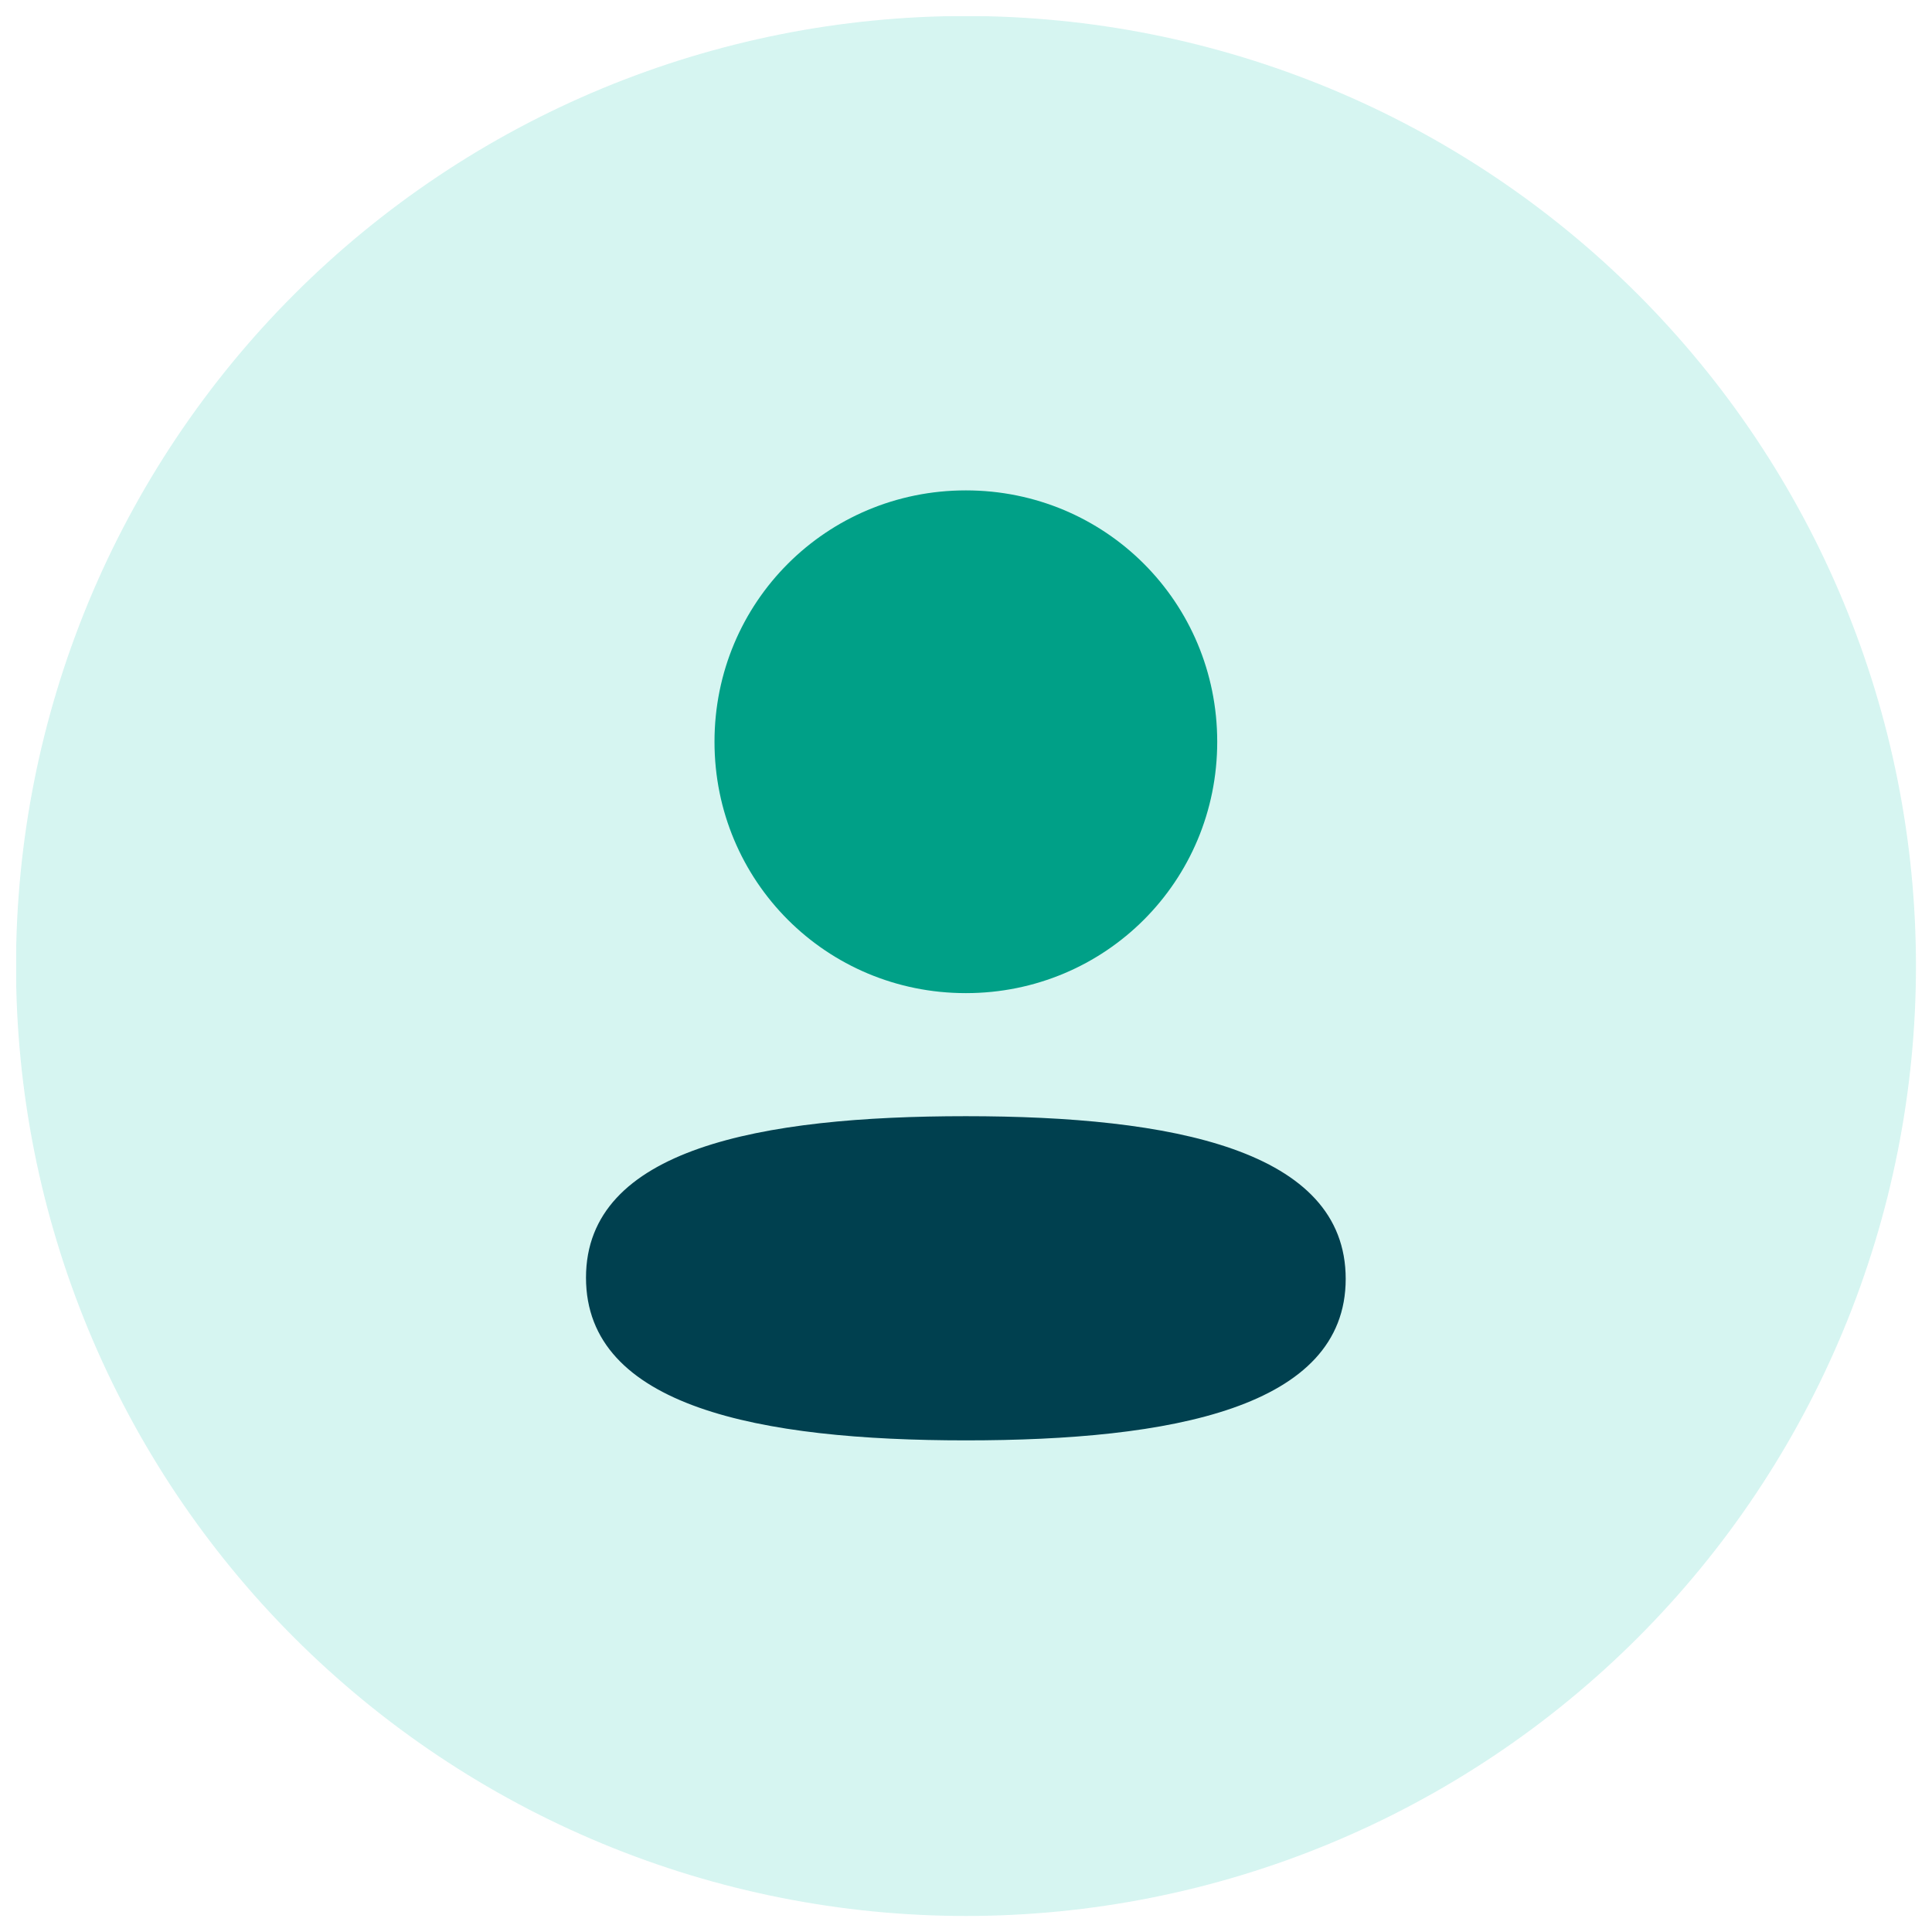 <svg xmlns="http://www.w3.org/2000/svg" xmlns:xlink="http://www.w3.org/1999/xlink" width="500" zoomAndPan="magnify" viewBox="0 0 375 375" height="500" preserveAspectRatio="xMidYMid meet" version="1.0"><defs><filter x="0%" y="0%" width="100%" height="100%" id="14b6135a35"><feColorMatrix values="0 0 0 0 1 0 0 0 0 1 0 0 0 0 1 0 0 0 1 0" color-interpolation-filters="sRGB"/></filter><clipPath id="93fc2cbc82"><path d="M 3.109 3.109 L 372 3.109 L 372 372 L 3.109 372 Z M 3.109 3.109 " clip-rule="nonzero"/></clipPath><mask id="ca3a8c0fc9"><g filter="url(#14b6135a35)"><rect x="-37.5" width="450" fill="#000000" y="-37.5" height="450" fill-opacity="0.2"/></g></mask><clipPath id="79a2b30132"><path d="M 0.109 0.109 L 369 0.109 L 369 369 L 0.109 369 Z M 0.109 0.109 " clip-rule="nonzero"/></clipPath><clipPath id="d8e2215b94"><rect x="0" width="369" y="0" height="369"/></clipPath></defs><g clip-path="url(#93fc2cbc82)"><g mask="url(#ca3a8c0fc9)"><g transform="matrix(1, 0, 0, 1, 3, 3)"><g clip-path="url(#d8e2215b94)"><g clip-path="url(#79a2b30132)"><path fill="#30cbb8" d="M 368.887 184.5 C 368.887 187.516 368.812 190.531 368.664 193.547 C 368.516 196.559 368.297 199.57 368 202.57 C 367.703 205.574 367.336 208.57 366.891 211.555 C 366.449 214.539 365.934 217.512 365.344 220.473 C 364.754 223.43 364.094 226.375 363.363 229.301 C 362.629 232.23 361.824 235.137 360.949 238.023 C 360.07 240.91 359.125 243.777 358.109 246.617 C 357.094 249.457 356.008 252.273 354.852 255.062 C 353.695 257.848 352.473 260.605 351.184 263.336 C 349.895 266.062 348.539 268.758 347.113 271.418 C 345.691 274.082 344.207 276.707 342.652 279.293 C 341.102 281.883 339.488 284.43 337.812 286.941 C 336.137 289.449 334.398 291.914 332.602 294.34 C 330.805 296.762 328.949 299.141 327.031 301.473 C 325.117 303.805 323.148 306.09 321.121 308.328 C 319.094 310.562 317.016 312.746 314.883 314.883 C 312.746 317.016 310.562 319.094 308.328 321.121 C 306.09 323.148 303.805 325.117 301.473 327.031 C 299.141 328.949 296.762 330.805 294.34 332.602 C 291.914 334.398 289.449 336.137 286.941 337.812 C 284.43 339.488 281.883 341.102 279.293 342.652 C 276.707 344.207 274.082 345.691 271.418 347.113 C 268.758 348.539 266.062 349.895 263.336 351.184 C 260.605 352.473 257.848 353.695 255.062 354.852 C 252.273 356.008 249.457 357.094 246.617 358.109 C 243.777 359.125 240.91 360.07 238.023 360.949 C 235.137 361.824 232.23 362.629 229.301 363.363 C 226.375 364.094 223.43 364.754 220.473 365.344 C 217.512 365.934 214.539 366.449 211.555 366.891 C 208.57 367.336 205.574 367.703 202.57 368 C 199.57 368.297 196.559 368.516 193.547 368.664 C 190.531 368.812 187.516 368.887 184.5 368.887 C 181.48 368.887 178.465 368.812 175.453 368.664 C 172.438 368.516 169.43 368.297 166.426 368 C 163.422 367.703 160.43 367.336 157.445 366.891 C 154.457 366.449 151.484 365.934 148.527 365.344 C 145.566 364.754 142.625 364.094 139.695 363.363 C 136.77 362.629 133.863 361.824 130.973 360.949 C 128.086 360.07 125.223 359.125 122.379 358.109 C 119.539 357.094 116.723 356.008 113.938 354.852 C 111.148 353.695 108.391 352.473 105.664 351.184 C 102.934 349.895 100.238 348.539 97.578 347.113 C 94.918 345.691 92.293 344.207 89.703 342.652 C 87.117 341.102 84.566 339.488 82.059 337.812 C 79.551 336.137 77.082 334.398 74.66 332.602 C 72.234 330.805 69.855 328.949 67.523 327.031 C 65.191 325.117 62.906 323.148 60.672 321.121 C 58.434 319.094 56.25 317.016 54.117 314.883 C 51.984 312.746 49.902 310.562 47.875 308.328 C 45.848 306.09 43.879 303.805 41.965 301.473 C 40.051 299.141 38.195 296.762 36.398 294.34 C 34.598 291.914 32.863 289.449 31.184 286.941 C 29.508 284.43 27.895 281.883 26.344 279.293 C 24.793 276.707 23.305 274.082 21.883 271.418 C 20.461 268.758 19.105 266.062 17.812 263.336 C 16.523 260.605 15.301 257.848 14.145 255.062 C 12.992 252.273 11.906 249.457 10.891 246.617 C 9.871 243.777 8.926 240.91 8.051 238.023 C 7.176 235.137 6.371 232.23 5.637 229.301 C 4.902 226.375 4.242 223.43 3.652 220.473 C 3.066 217.512 2.547 214.539 2.105 211.555 C 1.664 208.57 1.293 205.574 1 202.57 C 0.703 199.57 0.48 196.559 0.332 193.547 C 0.184 190.531 0.109 187.516 0.109 184.5 C 0.109 181.48 0.184 178.465 0.332 175.453 C 0.48 172.438 0.703 169.43 1 166.426 C 1.293 163.422 1.664 160.43 2.105 157.445 C 2.547 154.457 3.066 151.484 3.652 148.527 C 4.242 145.566 4.902 142.625 5.637 139.695 C 6.371 136.77 7.176 133.863 8.051 130.973 C 8.926 128.086 9.871 125.223 10.891 122.379 C 11.906 119.539 12.992 116.723 14.145 113.938 C 15.301 111.148 16.523 108.391 17.812 105.664 C 19.105 102.934 20.461 100.238 21.883 97.578 C 23.305 94.918 24.793 92.293 26.344 89.703 C 27.895 87.117 29.508 84.566 31.184 82.059 C 32.863 79.551 34.598 77.082 36.398 74.66 C 38.195 72.234 40.051 69.855 41.965 67.523 C 43.879 65.191 45.848 62.906 47.875 60.672 C 49.902 58.434 51.984 56.25 54.117 54.117 C 56.25 51.984 58.434 49.902 60.672 47.875 C 62.906 45.848 65.191 43.879 67.523 41.965 C 69.855 40.051 72.234 38.195 74.66 36.398 C 77.082 34.598 79.551 32.863 82.059 31.184 C 84.566 29.508 87.117 27.895 89.703 26.344 C 92.293 24.793 94.918 23.305 97.578 21.883 C 100.238 20.461 102.934 19.105 105.664 17.812 C 108.391 16.523 111.148 15.301 113.938 14.145 C 116.723 12.992 119.539 11.906 122.379 10.891 C 125.223 9.871 128.086 8.926 130.973 8.051 C 133.863 7.176 136.77 6.371 139.695 5.637 C 142.625 4.902 145.566 4.242 148.527 3.652 C 151.484 3.062 154.457 2.547 157.445 2.105 C 160.43 1.664 163.422 1.293 166.426 1 C 169.43 0.703 172.438 0.48 175.453 0.332 C 178.465 0.184 181.48 0.109 184.5 0.109 C 187.516 0.109 190.531 0.184 193.547 0.332 C 196.559 0.48 199.57 0.703 202.57 1 C 205.574 1.293 208.57 1.664 211.555 2.105 C 214.539 2.547 217.512 3.062 220.473 3.652 C 223.43 4.242 226.375 4.902 229.301 5.637 C 232.23 6.371 235.137 7.176 238.023 8.051 C 240.91 8.926 243.777 9.871 246.617 10.891 C 249.457 11.906 252.273 12.992 255.062 14.145 C 257.848 15.301 260.605 16.523 263.336 17.812 C 266.062 19.105 268.758 20.461 271.418 21.883 C 274.082 23.305 276.707 24.793 279.293 26.344 C 281.883 27.895 284.43 29.508 286.941 31.184 C 289.449 32.863 291.914 34.598 294.34 36.398 C 296.762 38.195 299.141 40.051 301.473 41.965 C 303.805 43.879 306.09 45.848 308.328 47.875 C 310.562 49.902 312.746 51.984 314.883 54.117 C 317.016 56.25 319.094 58.434 321.121 60.672 C 323.148 62.906 325.117 65.191 327.031 67.523 C 328.949 69.855 330.805 72.234 332.602 74.66 C 334.398 77.082 336.137 79.551 337.812 82.059 C 339.488 84.566 341.102 87.117 342.652 89.703 C 344.207 92.293 345.691 94.918 347.113 97.578 C 348.539 100.238 349.895 102.934 351.184 105.664 C 352.473 108.391 353.695 111.148 354.852 113.938 C 356.008 116.723 357.094 119.539 358.109 122.379 C 359.125 125.223 360.07 128.086 360.949 130.973 C 361.824 133.863 362.629 136.77 363.363 139.695 C 364.094 142.625 364.754 145.566 365.344 148.527 C 365.934 151.484 366.449 154.457 366.891 157.445 C 367.336 160.43 367.703 163.422 368 166.426 C 368.297 169.43 368.516 172.438 368.664 175.453 C 368.812 178.465 368.887 181.48 368.887 184.5 Z M 368.887 184.5 " fill-opacity="1" fill-rule="nonzero"/></g></g></g></g></g><path fill="#00404f" d="M 187.473 216.652 C 147.707 216.652 113.742 222.918 113.742 247.996 C 113.742 273.082 147.496 279.574 187.473 279.574 C 227.234 279.574 261.199 273.312 261.199 248.227 C 261.199 223.141 227.457 216.652 187.473 216.652 " fill-opacity="1" fill-rule="nonzero"/><path fill="#00a087" d="M 187.473 192.766 C 214.559 192.766 236.262 171.051 236.262 143.977 C 236.262 116.898 214.559 95.184 187.473 95.184 C 160.395 95.184 138.684 116.898 138.684 143.977 C 138.684 171.051 160.395 192.766 187.473 192.766 " fill-opacity="1" fill-rule="nonzero"/></svg>